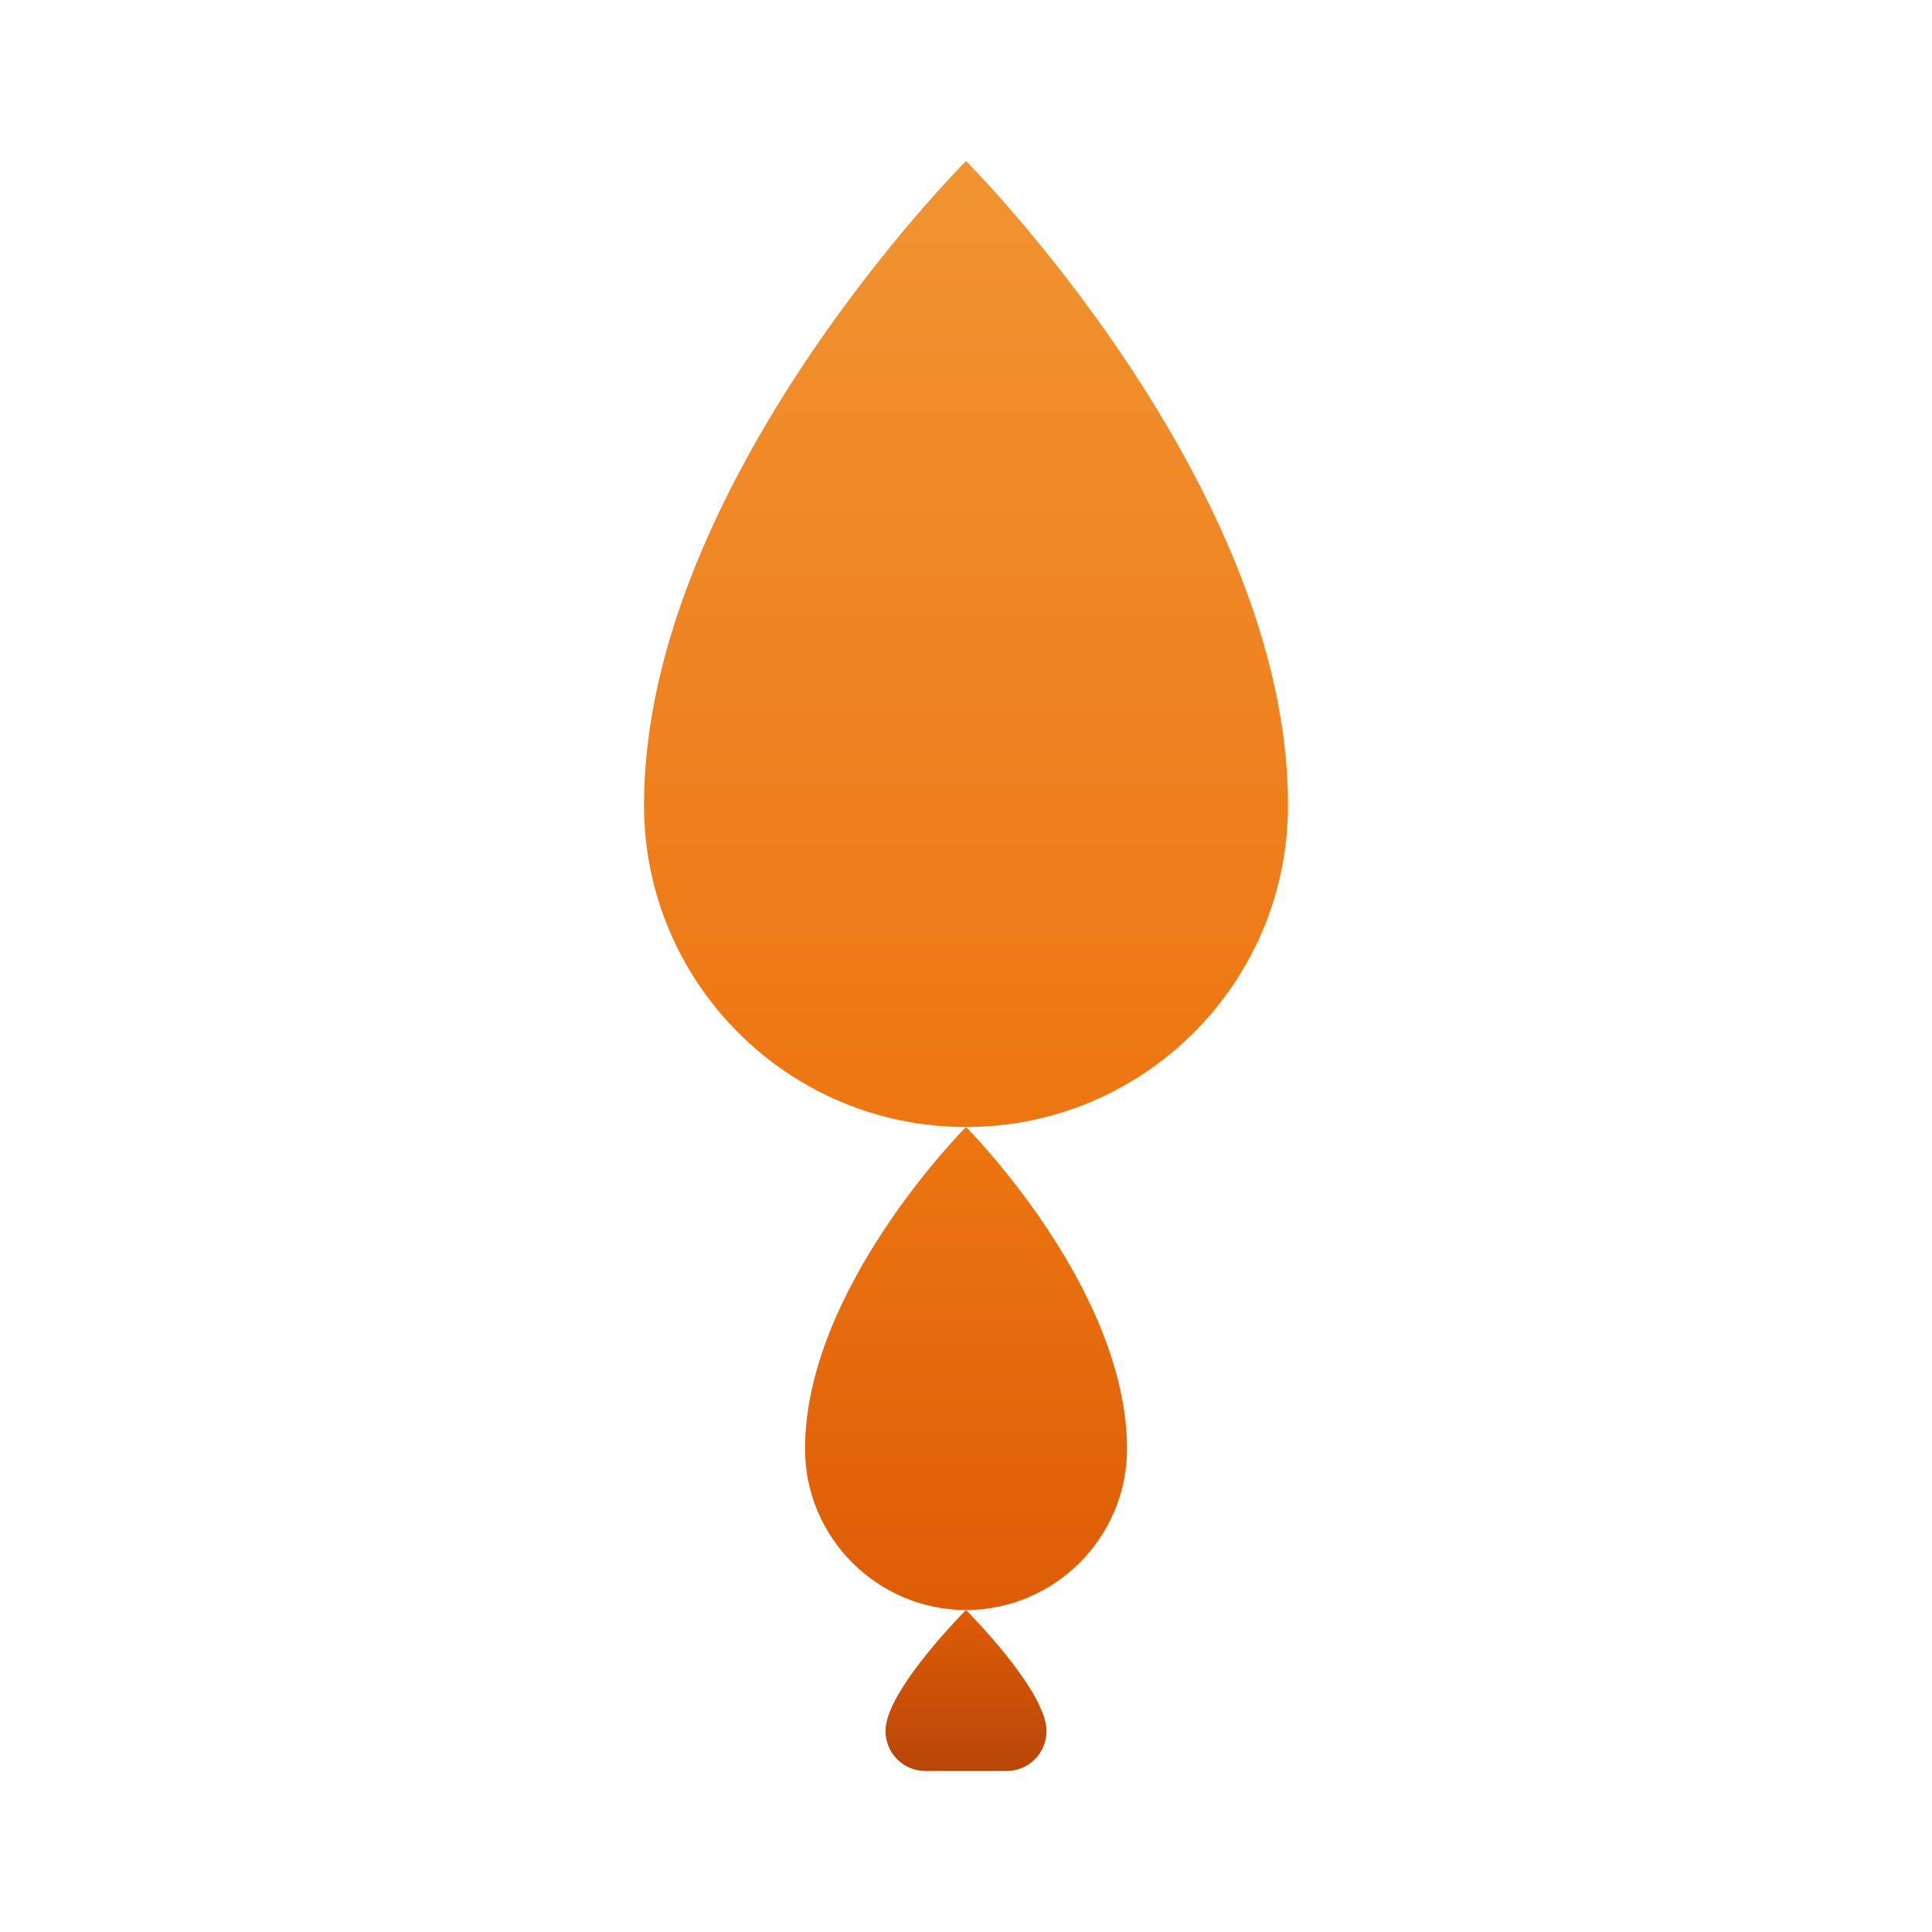 <svg width="32" height="32" viewBox="0 0 24 24" fill="none" xmlns="http://www.w3.org/2000/svg">
  <path d="M12 2C12 2 8 6 8 10C8 12.21 9.79 14 12 14C14.21 14 16 12.21 16 10C16 6 12 2 12 2Z" fill="url(#flameGradient1)"/>
  <path d="M12 14C12 14 10 16 10 18C10 19.1 10.9 20 12 20C13.1 20 14 19.1 14 18C14 16 12 14 12 14Z" fill="url(#flameGradient2)"/>
  <path d="M12 20C12 20 11 21 11 21.5C11 21.78 11.22 22 11.5 22H12.5C12.78 22 13 21.78 13 21.5C13 21 12 20 12 20Z" fill="url(#flameGradient3)"/>
  <defs>
    <linearGradient id="flameGradient1" x1="12" y1="2" x2="12" y2="14" gradientUnits="userSpaceOnUse">
      <stop stop-color="#f19332"/>
      <stop offset="1" stop-color="#ed7611"/>
    </linearGradient>
    <linearGradient id="flameGradient2" x1="12" y1="14" x2="12" y2="20" gradientUnits="userSpaceOnUse">
      <stop stop-color="#ed7611"/>
      <stop offset="1" stop-color="#de5c07"/>
    </linearGradient>
    <linearGradient id="flameGradient3" x1="12" y1="20" x2="12" y2="22" gradientUnits="userSpaceOnUse">
      <stop stop-color="#de5c07"/>
      <stop offset="1" stop-color="#b84608"/>
    </linearGradient>
  </defs>
</svg>
